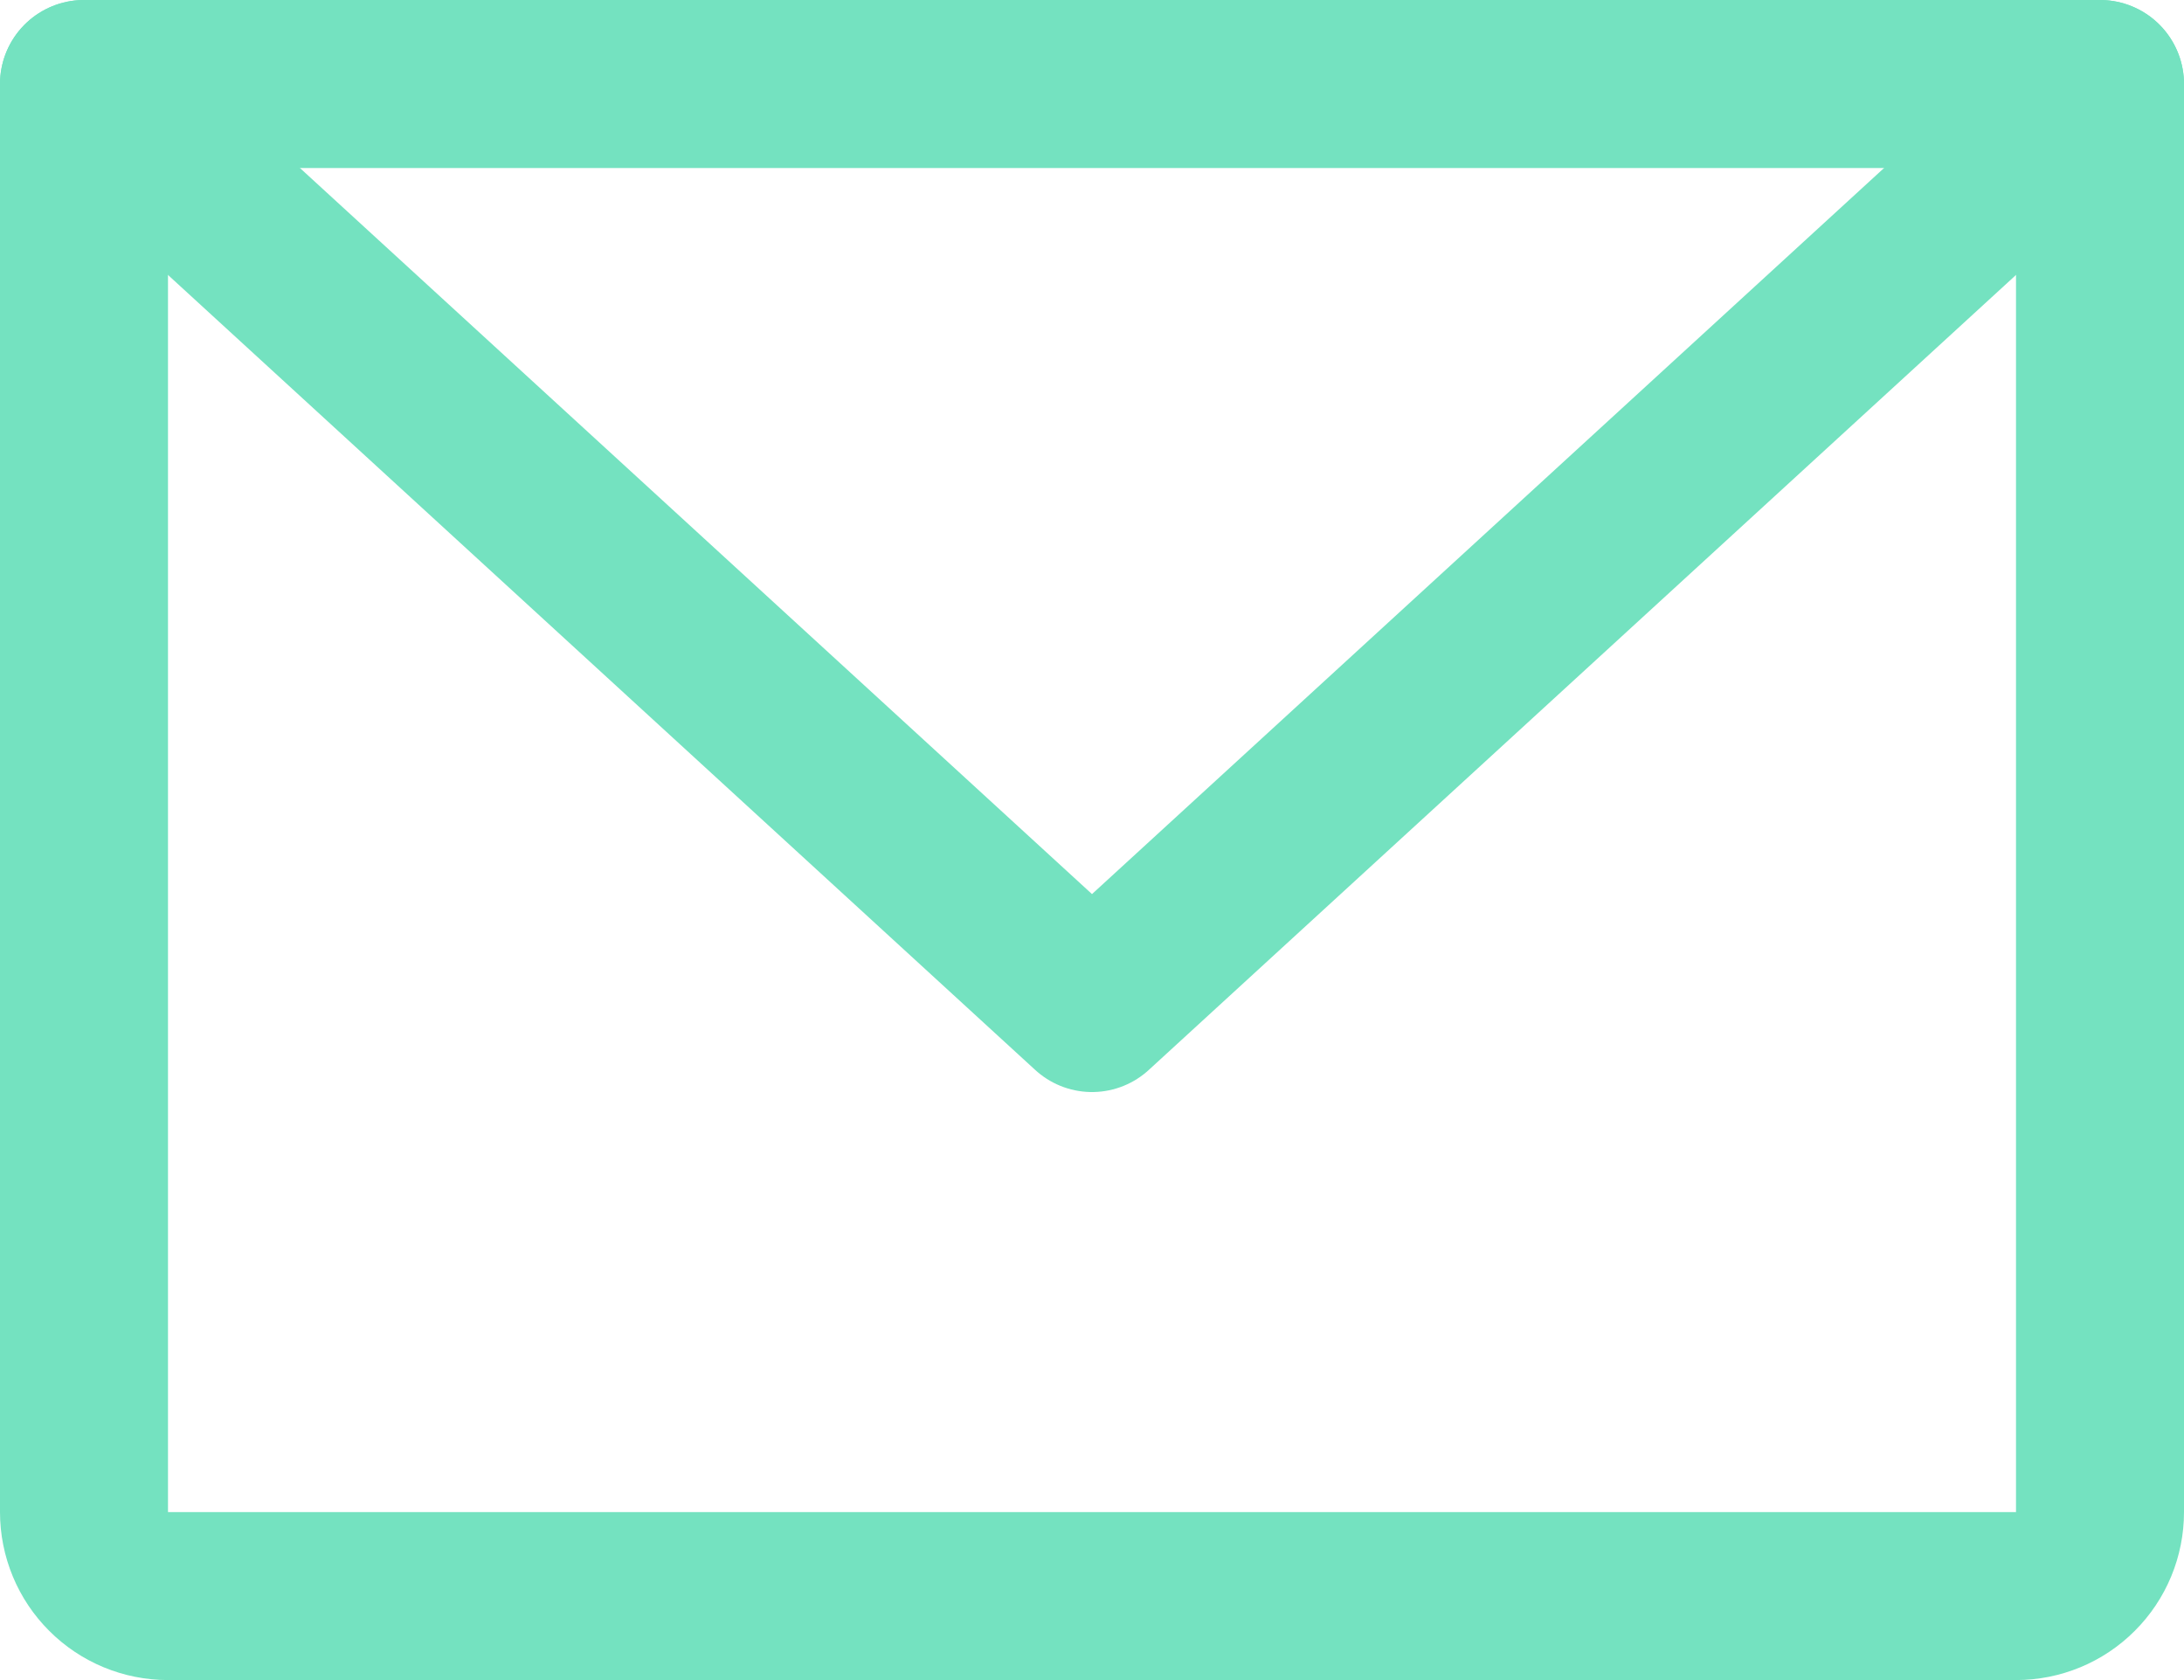 <svg width="26" height="20" viewBox="0 0 26 20" fill="none" xmlns="http://www.w3.org/2000/svg">
<path d="M1 1H25V18C25 18.265 24.895 18.52 24.707 18.707C24.52 18.895 24.265 19 24 19H2C1.735 19 1.48 18.895 1.293 18.707C1.105 18.52 1 18.265 1 18V1Z" stroke="#74E2C0" stroke-width="2" stroke-linecap="round" stroke-linejoin="round"/>
<path d="M25 1L13 12L1 1" stroke="#74E2C0" stroke-width="2" stroke-linecap="round" stroke-linejoin="round"/>
</svg>
